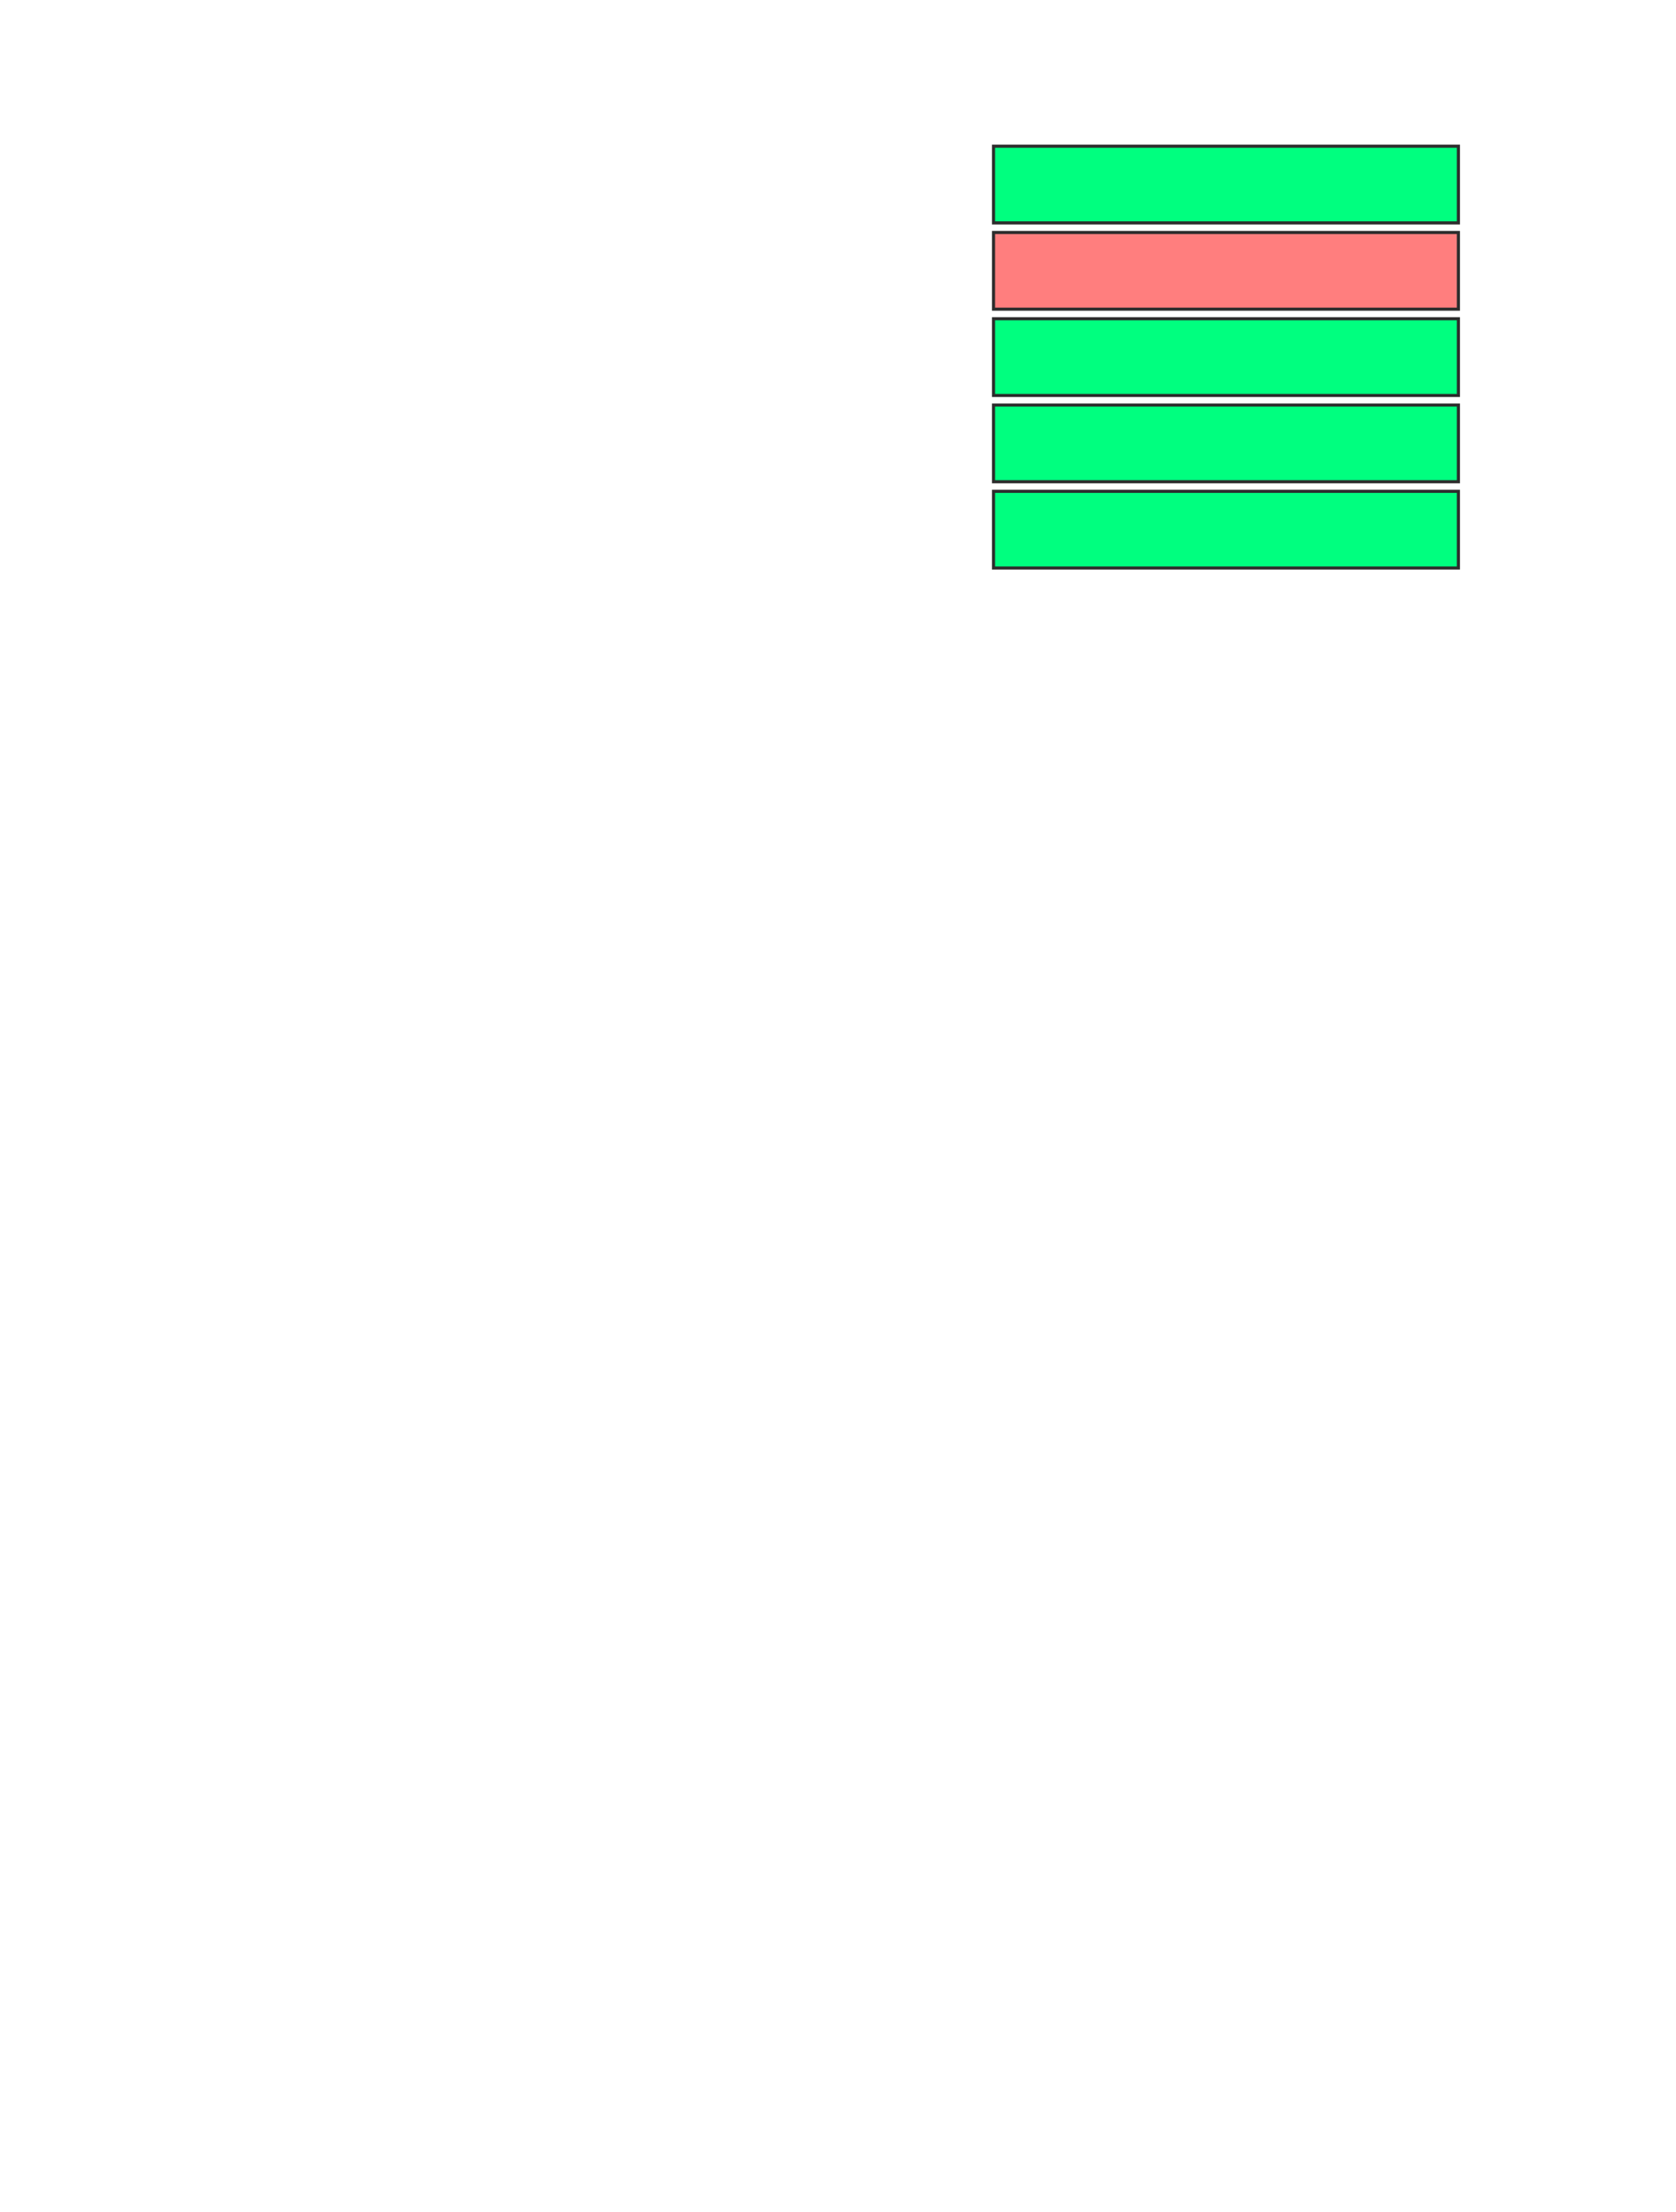 <svg xmlns="http://www.w3.org/2000/svg" width="538" height="710">
 <!-- Created with Image Occlusion Enhanced -->
 <g>
  <title>Labels</title>
 </g>
 <g>
  <title>Masks</title>
  <rect id="382b6631149e44cfae69823f447eecdf-ao-1" height="24.615" width="149.231" y="102.308" x="318.923" stroke-linecap="null" stroke-linejoin="null" stroke-dasharray="null" stroke="#2D2D2D" fill="#00ff7f"/>
  <rect id="382b6631149e44cfae69823f447eecdf-ao-2" height="24.615" width="149.231" y="130" x="318.923" stroke-linecap="null" stroke-linejoin="null" stroke-dasharray="null" stroke="#2D2D2D" fill="#00ff7f"/>
  <rect id="382b6631149e44cfae69823f447eecdf-ao-3" height="24.615" width="149.231" y="157.692" x="318.923" stroke-linecap="null" stroke-linejoin="null" stroke-dasharray="null" stroke="#2D2D2D" fill="#00ff7f"/>
  <rect id="382b6631149e44cfae69823f447eecdf-ao-4" height="24.615" width="149.231" y="74.615" x="318.923" stroke-linecap="null" stroke-linejoin="null" stroke-dasharray="null" stroke="#2D2D2D" fill="#FF7E7E" class="qshape"/>
  <rect id="382b6631149e44cfae69823f447eecdf-ao-5" height="24.615" width="149.231" y="46.923" x="318.923" stroke-linecap="null" stroke-linejoin="null" stroke-dasharray="null" stroke="#2D2D2D" fill="#00ff7f"/>
 </g>
</svg>